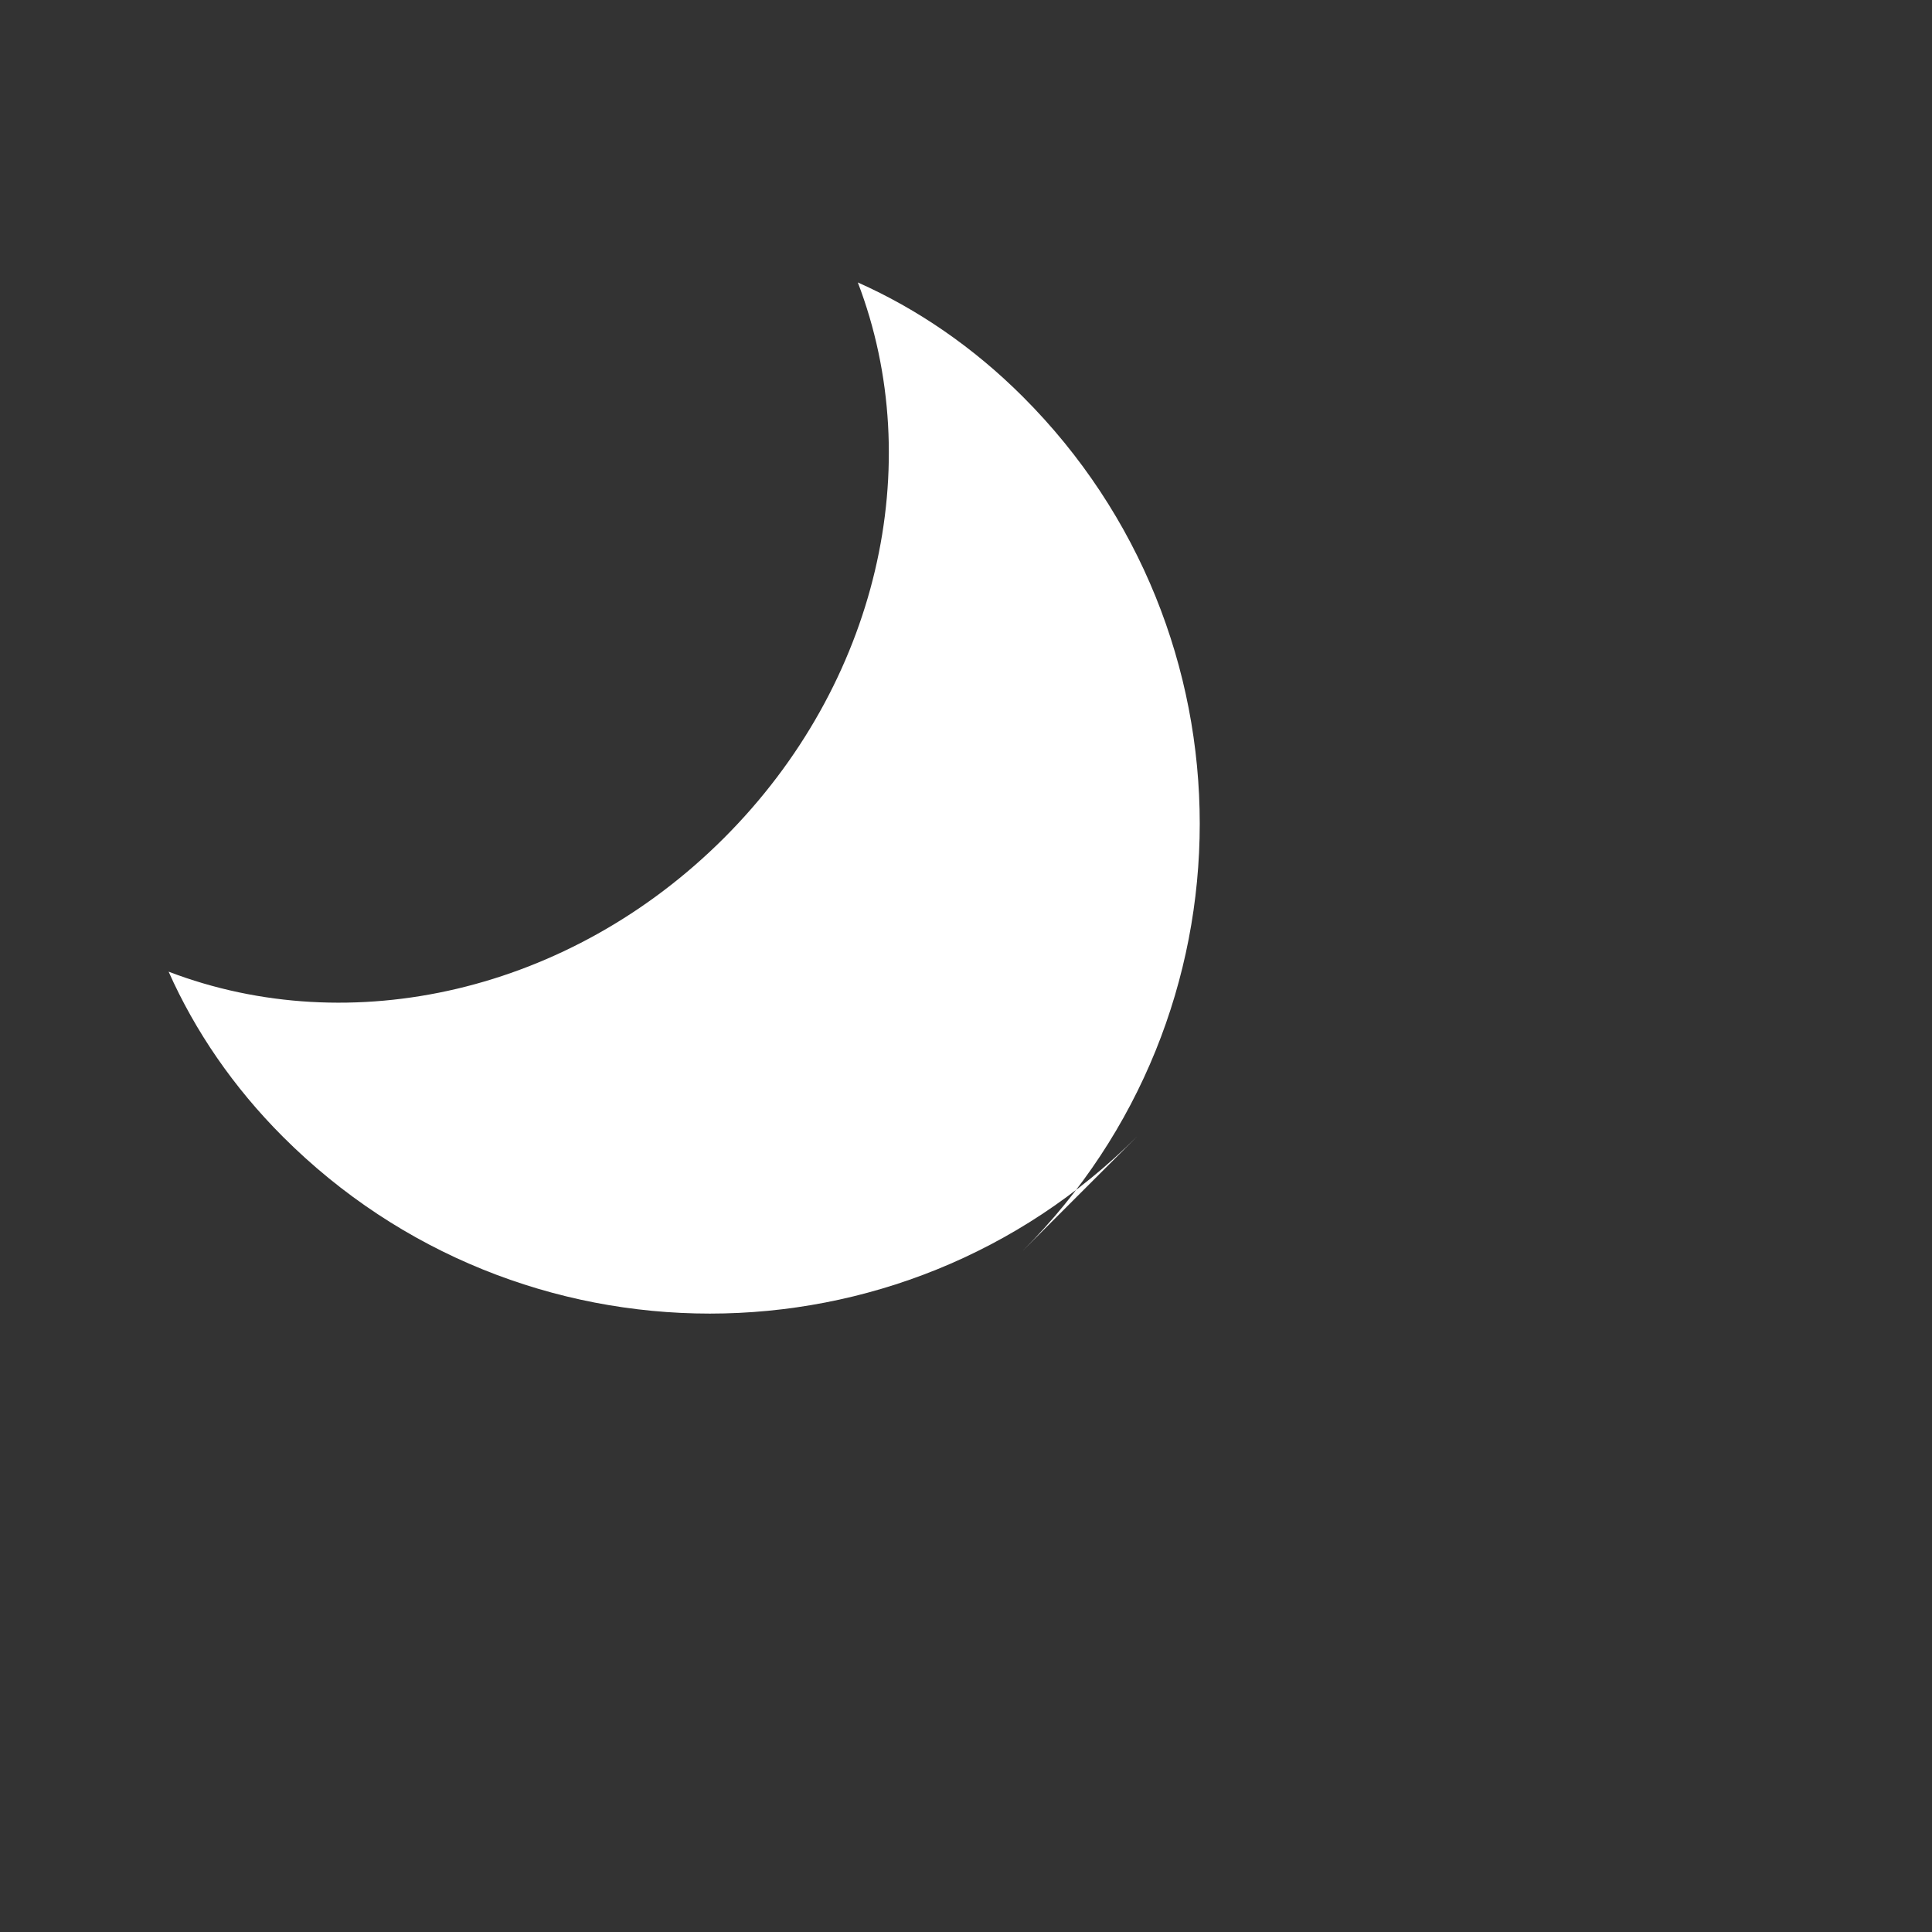 <svg width="48" height="48" viewBox="0 0 48 48" xmlns="http://www.w3.org/2000/svg">
  <rect x="0" y="0" width="48" height="48" fill="#333333" stroke="none"/>
  <g transform="rotate(45 24 24)">
    <path d="M30 24C30 32.284 23.284 39 15 39C13.259 39 11.598 38.687 10.091 38.108C14.52 36.13 17.5 31.418 17.5 26C17.5 20.582 14.52 15.87 10.091 13.892C11.598 13.313 13.259 13 15 13C23.284 13 30 19.716 30 28Z" fill="white"></path>
  </g>
</svg>
